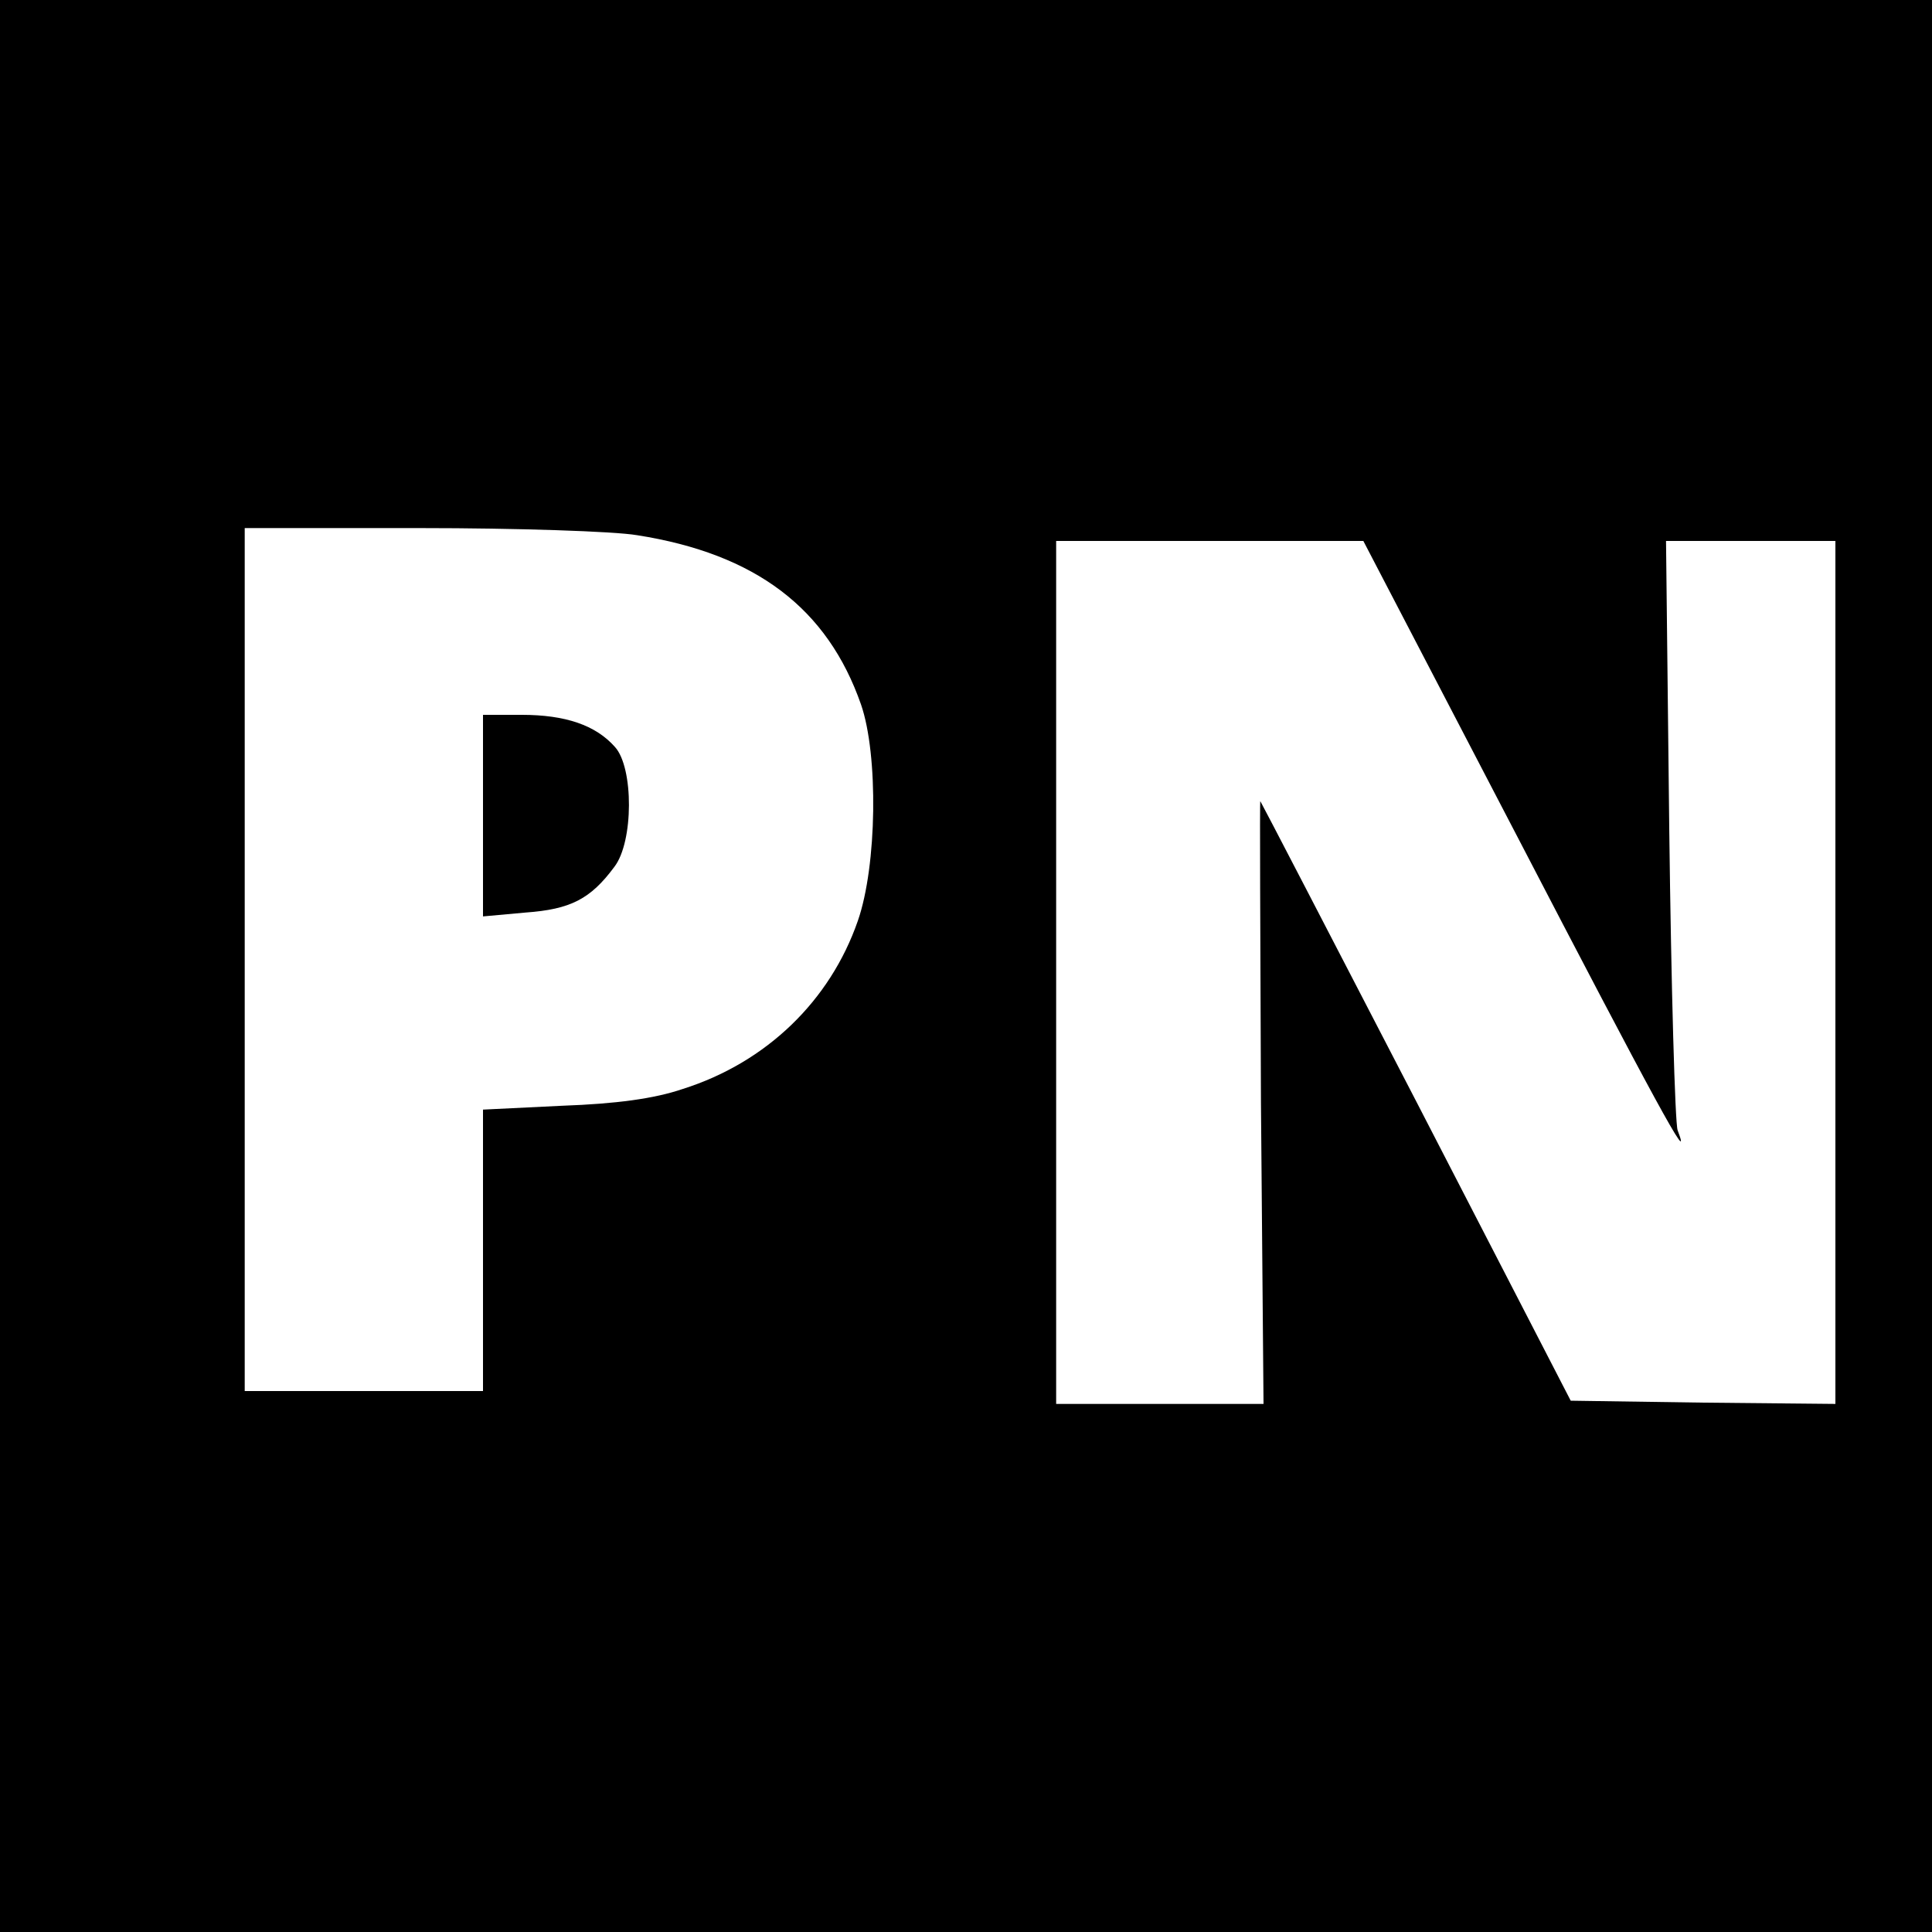 <?xml version="1.0" standalone="no"?>
<!DOCTYPE svg PUBLIC "-//W3C//DTD SVG 20010904//EN"
 "http://www.w3.org/TR/2001/REC-SVG-20010904/DTD/svg10.dtd">
<svg version="1.0" xmlns="http://www.w3.org/2000/svg"
 width="300pt" height="300pt" viewBox="0 0 300 300"
 preserveAspectRatio="xMidYMid meet">
<g transform="translate(0,300) scale(0.1,-0.1)"
fill="#000000" stroke="none">
<path d="M0 1500 l0 -1500 1500 0 1500 0 0 1500 0 1500 -1500 0 -1500 0 0
-1500z m989 669 c185 -29 296 -114 348 -263 27 -78 25 -250 -5 -336 -43 -124
-142 -220 -272 -261 -44 -15 -103 -23 -187 -26 l-123 -6 0 -218 0 -219 -185 0
-185 0 0 670 0 670 273 0 c149 0 301 -5 336 -11z m1366 -466 c212 -408 275
-524 250 -458 -4 11 -10 221 -13 468 l-5 447 132 0 131 0 0 -670 0 -670 -206
2 -205 3 -240 465 c-132 255 -241 465 -242 466 -1 1 0 -209 1 -467 l4 -469
-161 0 -161 0 0 670 0 670 238 0 239 0 238 -457z"/>
<path d="M750 1734 l0 -157 66 6 c70 5 101 21 138 71 30 39 30 154 1 186 -30
34 -77 50 -145 50 l-60 0 0 -156z"/>
</g>
</svg>
